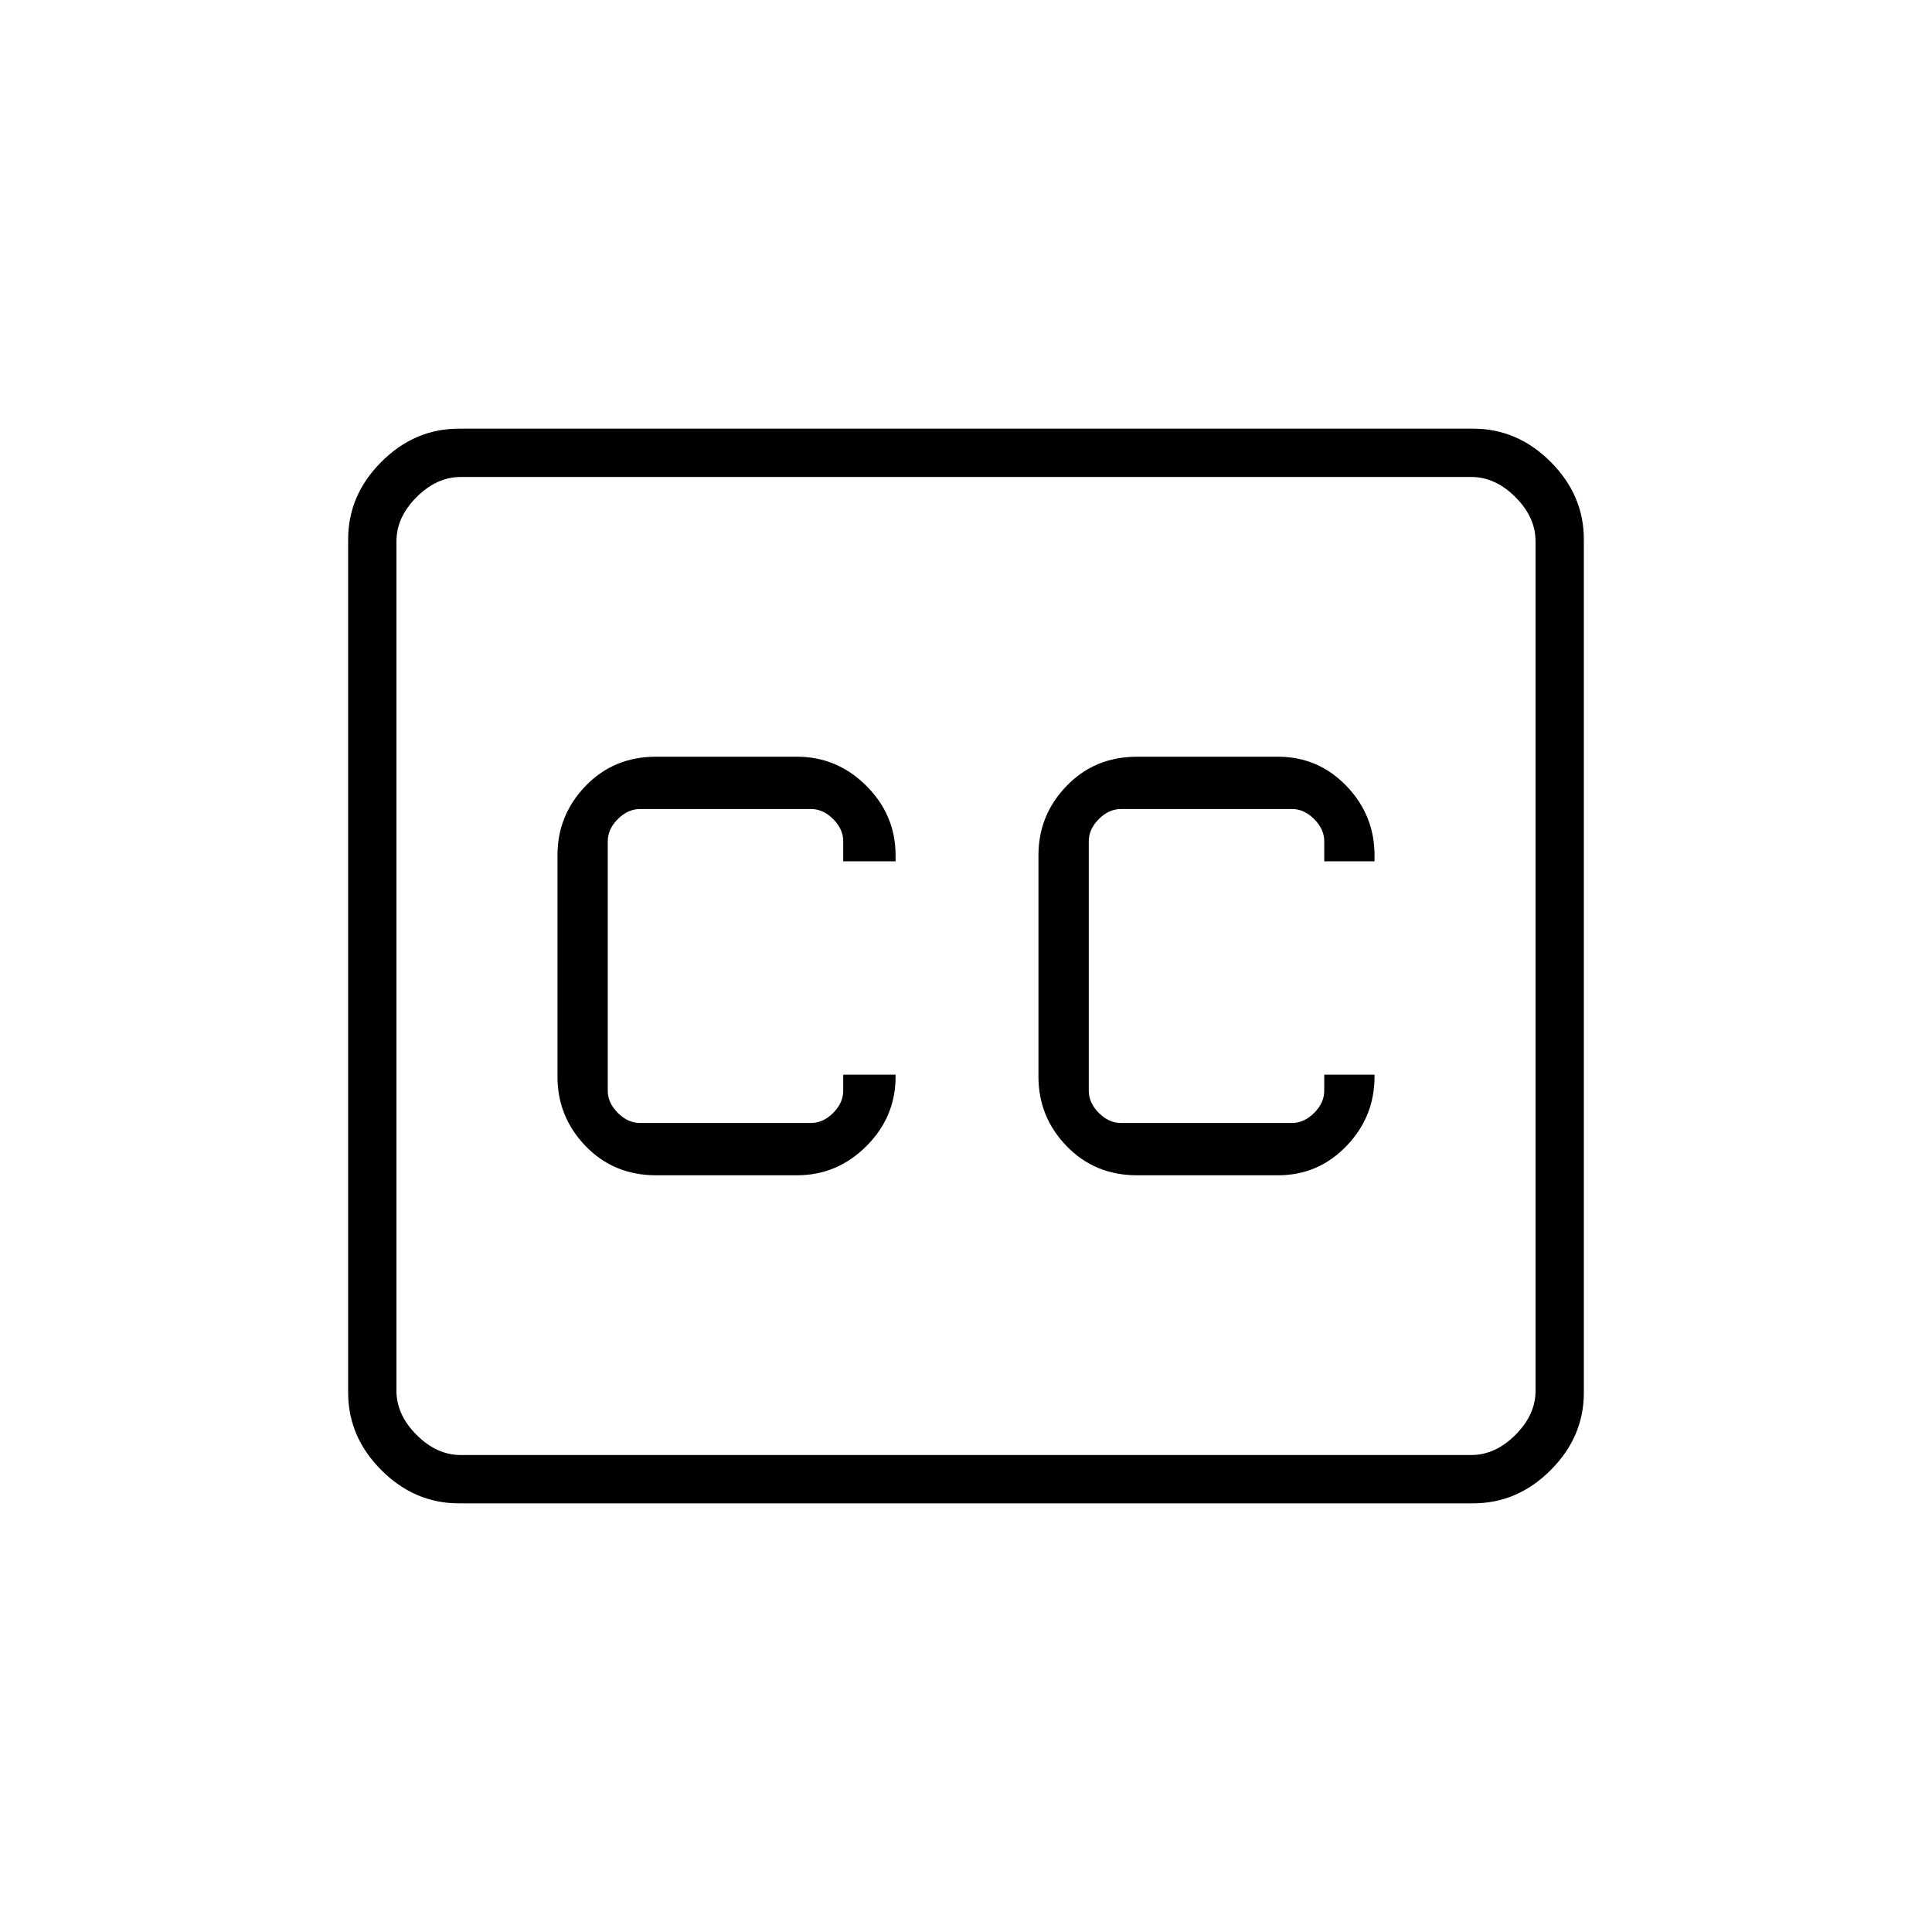 <svg xmlns="http://www.w3.org/2000/svg" height="40" width="40"><path d="M13.583 24.333H16.5Q17.333 24.333 17.938 23.729Q18.542 23.125 18.542 22.292V22.25H17.458V22.583Q17.458 22.833 17.25 23.042Q17.042 23.25 16.792 23.25H13.25Q13 23.25 12.792 23.042Q12.583 22.833 12.583 22.583V17.417Q12.583 17.167 12.792 16.958Q13 16.75 13.25 16.75H16.792Q17.042 16.75 17.25 16.958Q17.458 17.167 17.458 17.417V17.833H18.542V17.708Q18.542 16.875 17.938 16.271Q17.333 15.667 16.5 15.667H13.583Q12.708 15.667 12.125 16.271Q11.542 16.875 11.542 17.708V22.292Q11.542 23.125 12.125 23.729Q12.708 24.333 13.583 24.333ZM23.542 24.333H26.458Q27.292 24.333 27.875 23.729Q28.458 23.125 28.458 22.292V22.25H27.417V22.583Q27.417 22.833 27.208 23.042Q27 23.25 26.75 23.25H23.208Q22.958 23.25 22.75 23.042Q22.542 22.833 22.542 22.583V17.417Q22.542 17.167 22.75 16.958Q22.958 16.75 23.208 16.75H26.75Q27 16.75 27.208 16.958Q27.417 17.167 27.417 17.417V17.833H28.458V17.708Q28.458 16.875 27.875 16.271Q27.292 15.667 26.458 15.667H23.542Q22.667 15.667 22.083 16.271Q21.5 16.875 21.5 17.708V22.292Q21.5 23.125 22.083 23.729Q22.667 24.333 23.542 24.333ZM9.5 8.875H30.5Q31.417 8.875 32.104 9.562Q32.792 10.25 32.792 11.167V28.833Q32.792 29.75 32.104 30.438Q31.417 31.125 30.5 31.125H9.5Q8.583 31.125 7.896 30.438Q7.208 29.75 7.208 28.833V11.167Q7.208 10.25 7.896 9.562Q8.583 8.875 9.5 8.875ZM8.208 11.208V28.792Q8.208 29.292 8.625 29.708Q9.042 30.125 9.542 30.125H30.458Q30.958 30.125 31.375 29.708Q31.792 29.292 31.792 28.792V11.208Q31.792 10.708 31.375 10.292Q30.958 9.875 30.458 9.875H9.542Q9.042 9.875 8.625 10.292Q8.208 10.708 8.208 11.208ZM8.208 28.792V11.208Q8.208 10.625 8.208 10.25Q8.208 9.875 8.208 9.875Q8.208 9.875 8.208 10.25Q8.208 10.625 8.208 11.208V28.792Q8.208 29.375 8.208 29.75Q8.208 30.125 8.208 30.125Q8.208 30.125 8.208 29.75Q8.208 29.375 8.208 28.792Z"/></svg>